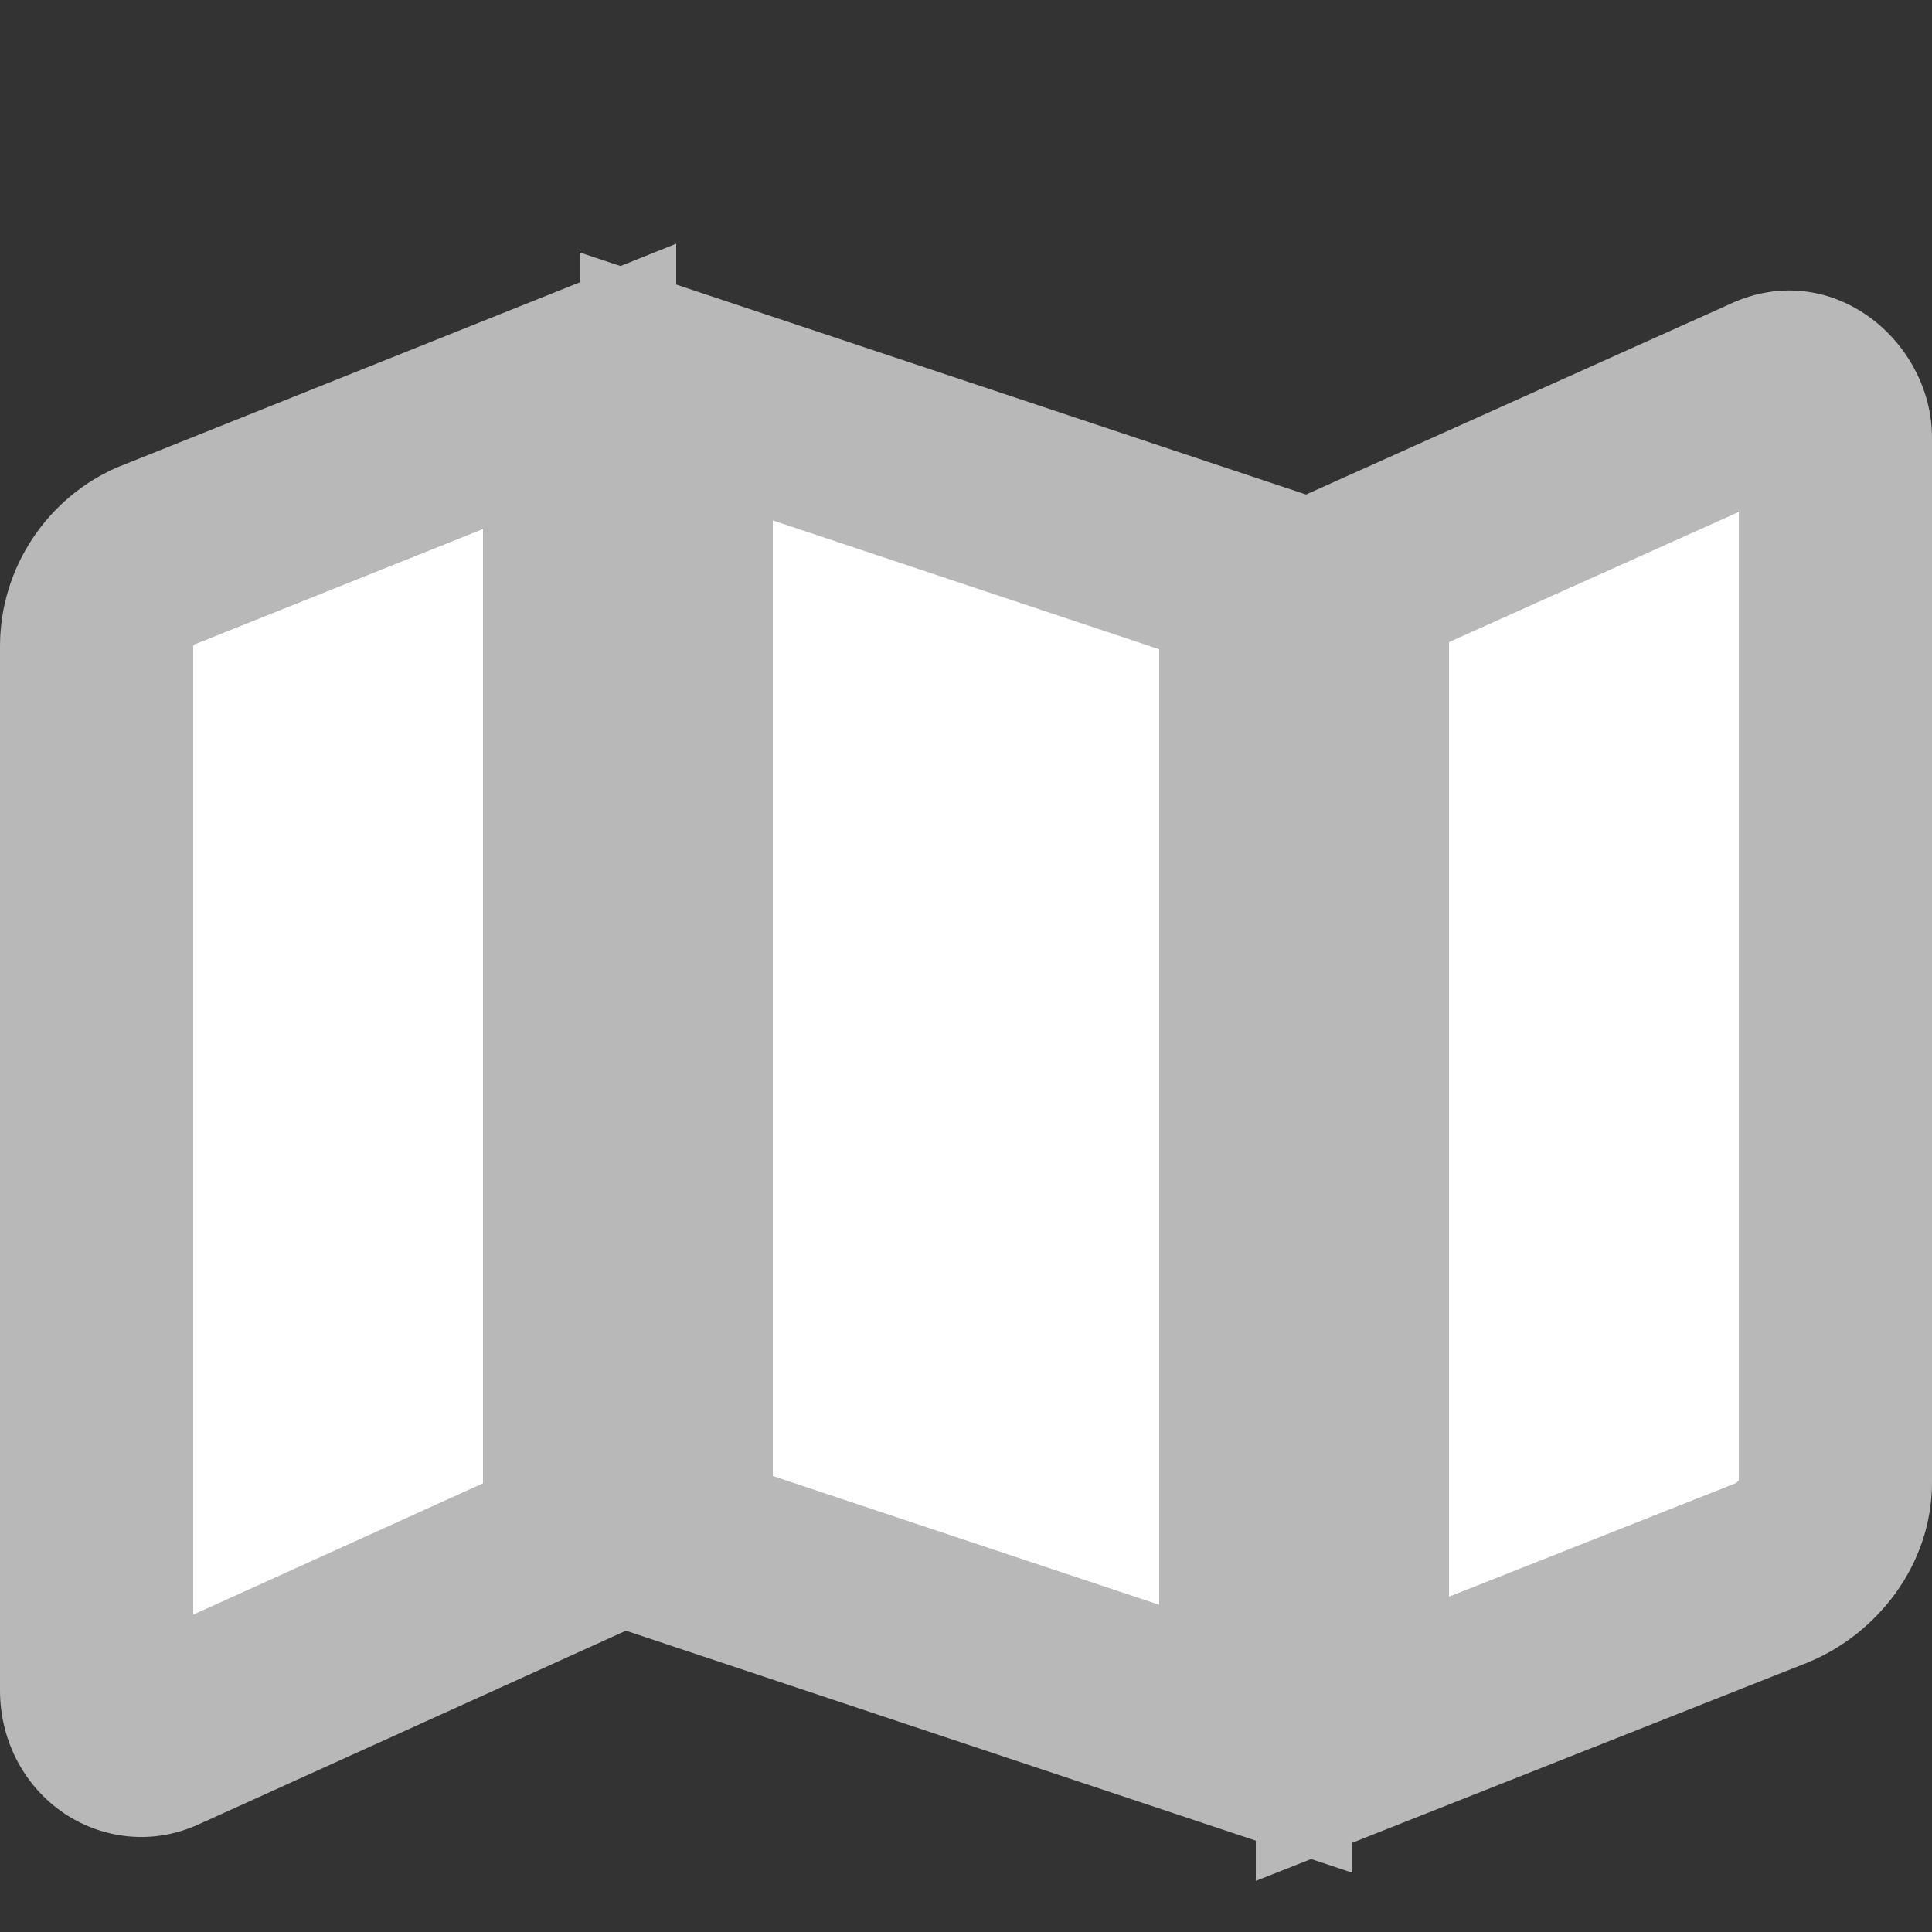 <svg width="20" height="20" viewBox="0 0 20 20" fill="none" xmlns="http://www.w3.org/2000/svg">
<rect x="0" y="0" width="20" height="20" fill="#333333" stroke="none"/>
<mask id="path-1-outside-1_122_1471" maskUnits="userSpaceOnUse" x="-0.5" y="2" width="21" height="18" fill="black">
<rect fill="white" x="-0.5" y="2" width="21" height="18"/>
<path d="M1 6.688C1 6.281 1.25 5.906 1.625 5.75L6 4V16L1.656 17.969C1.344 18.125 1 17.875 1 17.5V6.688ZM7 16V4L13 6V18L7 16ZM18.312 4.062C18.625 3.906 19 4.156 19 4.531V15.344C19 15.75 18.719 16.125 18.344 16.281L14 18V6L18.312 4.062Z"/>
</mask>
<path d="M1 6.688C1 6.281 1.25 5.906 1.625 5.75L6 4V16L1.656 17.969C1.344 18.125 1 17.875 1 17.5V6.688ZM7 16V4L13 6V18L7 16ZM18.312 4.062C18.625 3.906 19 4.156 19 4.531V15.344C19 15.75 18.719 16.125 18.344 16.281L14 18V6L18.312 4.062Z" fill="white"/>
<path d="M1.625 5.75L1.254 4.822L1.247 4.824L1.24 4.827L1.625 5.75ZM6 4H7V2.523L5.629 3.072L6 4ZM6 16L6.413 16.911L7 16.645V16H6ZM1.656 17.969L1.243 17.058L1.226 17.066L1.209 17.074L1.656 17.969ZM7 16H6V16.721L6.684 16.949L7 16ZM7 4L7.316 3.051L6 2.613V4H7ZM13 6H14V5.279L13.316 5.051L13 6ZM13 18L12.684 18.949L14 19.387V18H13ZM18.312 4.062L18.722 4.975L18.741 4.966L18.76 4.957L18.312 4.062ZM18.344 16.281L18.712 17.211L18.72 17.208L18.728 17.204L18.344 16.281ZM14 18H13V19.471L14.368 18.93L14 18ZM14 6L13.59 5.088L13 5.353V6H14ZM2 6.688C2 6.69 1.999 6.686 2.004 6.68C2.008 6.673 2.012 6.672 2.01 6.673L1.24 4.827C0.493 5.138 0 5.878 0 6.688H2ZM1.996 6.678L6.371 4.928L5.629 3.072L1.254 4.822L1.996 6.678ZM5 4V16H7V4H5ZM5.587 15.089L1.243 17.058L2.069 18.88L6.413 16.911L5.587 15.089ZM1.209 17.074C1.407 16.975 1.639 17.009 1.795 17.122C1.94 17.226 2 17.377 2 17.5H0C0 17.998 0.232 18.461 0.627 18.746C1.033 19.037 1.593 19.119 2.103 18.863L1.209 17.074ZM2 17.5V6.688H0V17.5H2ZM8 16V4H6V16H8ZM6.684 4.949L12.684 6.949L13.316 5.051L7.316 3.051L6.684 4.949ZM12 6V18H14V6H12ZM13.316 17.051L7.316 15.051L6.684 16.949L12.684 18.949L13.316 17.051ZM18.76 4.957C18.557 5.058 18.345 5.015 18.213 4.926C18.083 4.838 18 4.69 18 4.531H20C20 3.519 18.935 2.633 17.865 3.168L18.76 4.957ZM18 4.531V15.344H20V4.531H18ZM18 15.344C18 15.314 18.01 15.31 17.999 15.325C17.994 15.332 17.987 15.339 17.979 15.346C17.97 15.353 17.963 15.357 17.959 15.358L18.728 17.204C19.427 16.913 20 16.204 20 15.344H18ZM17.976 15.351L13.632 17.07L14.368 18.93L18.712 17.211L17.976 15.351ZM15 18V6H13V18H15ZM14.41 6.912L18.722 4.975L17.903 3.15L13.59 5.088L14.41 6.912Z" fill="#B8B8B8" mask="url(#path-1-outside-1_122_1471)"/>
</svg>
